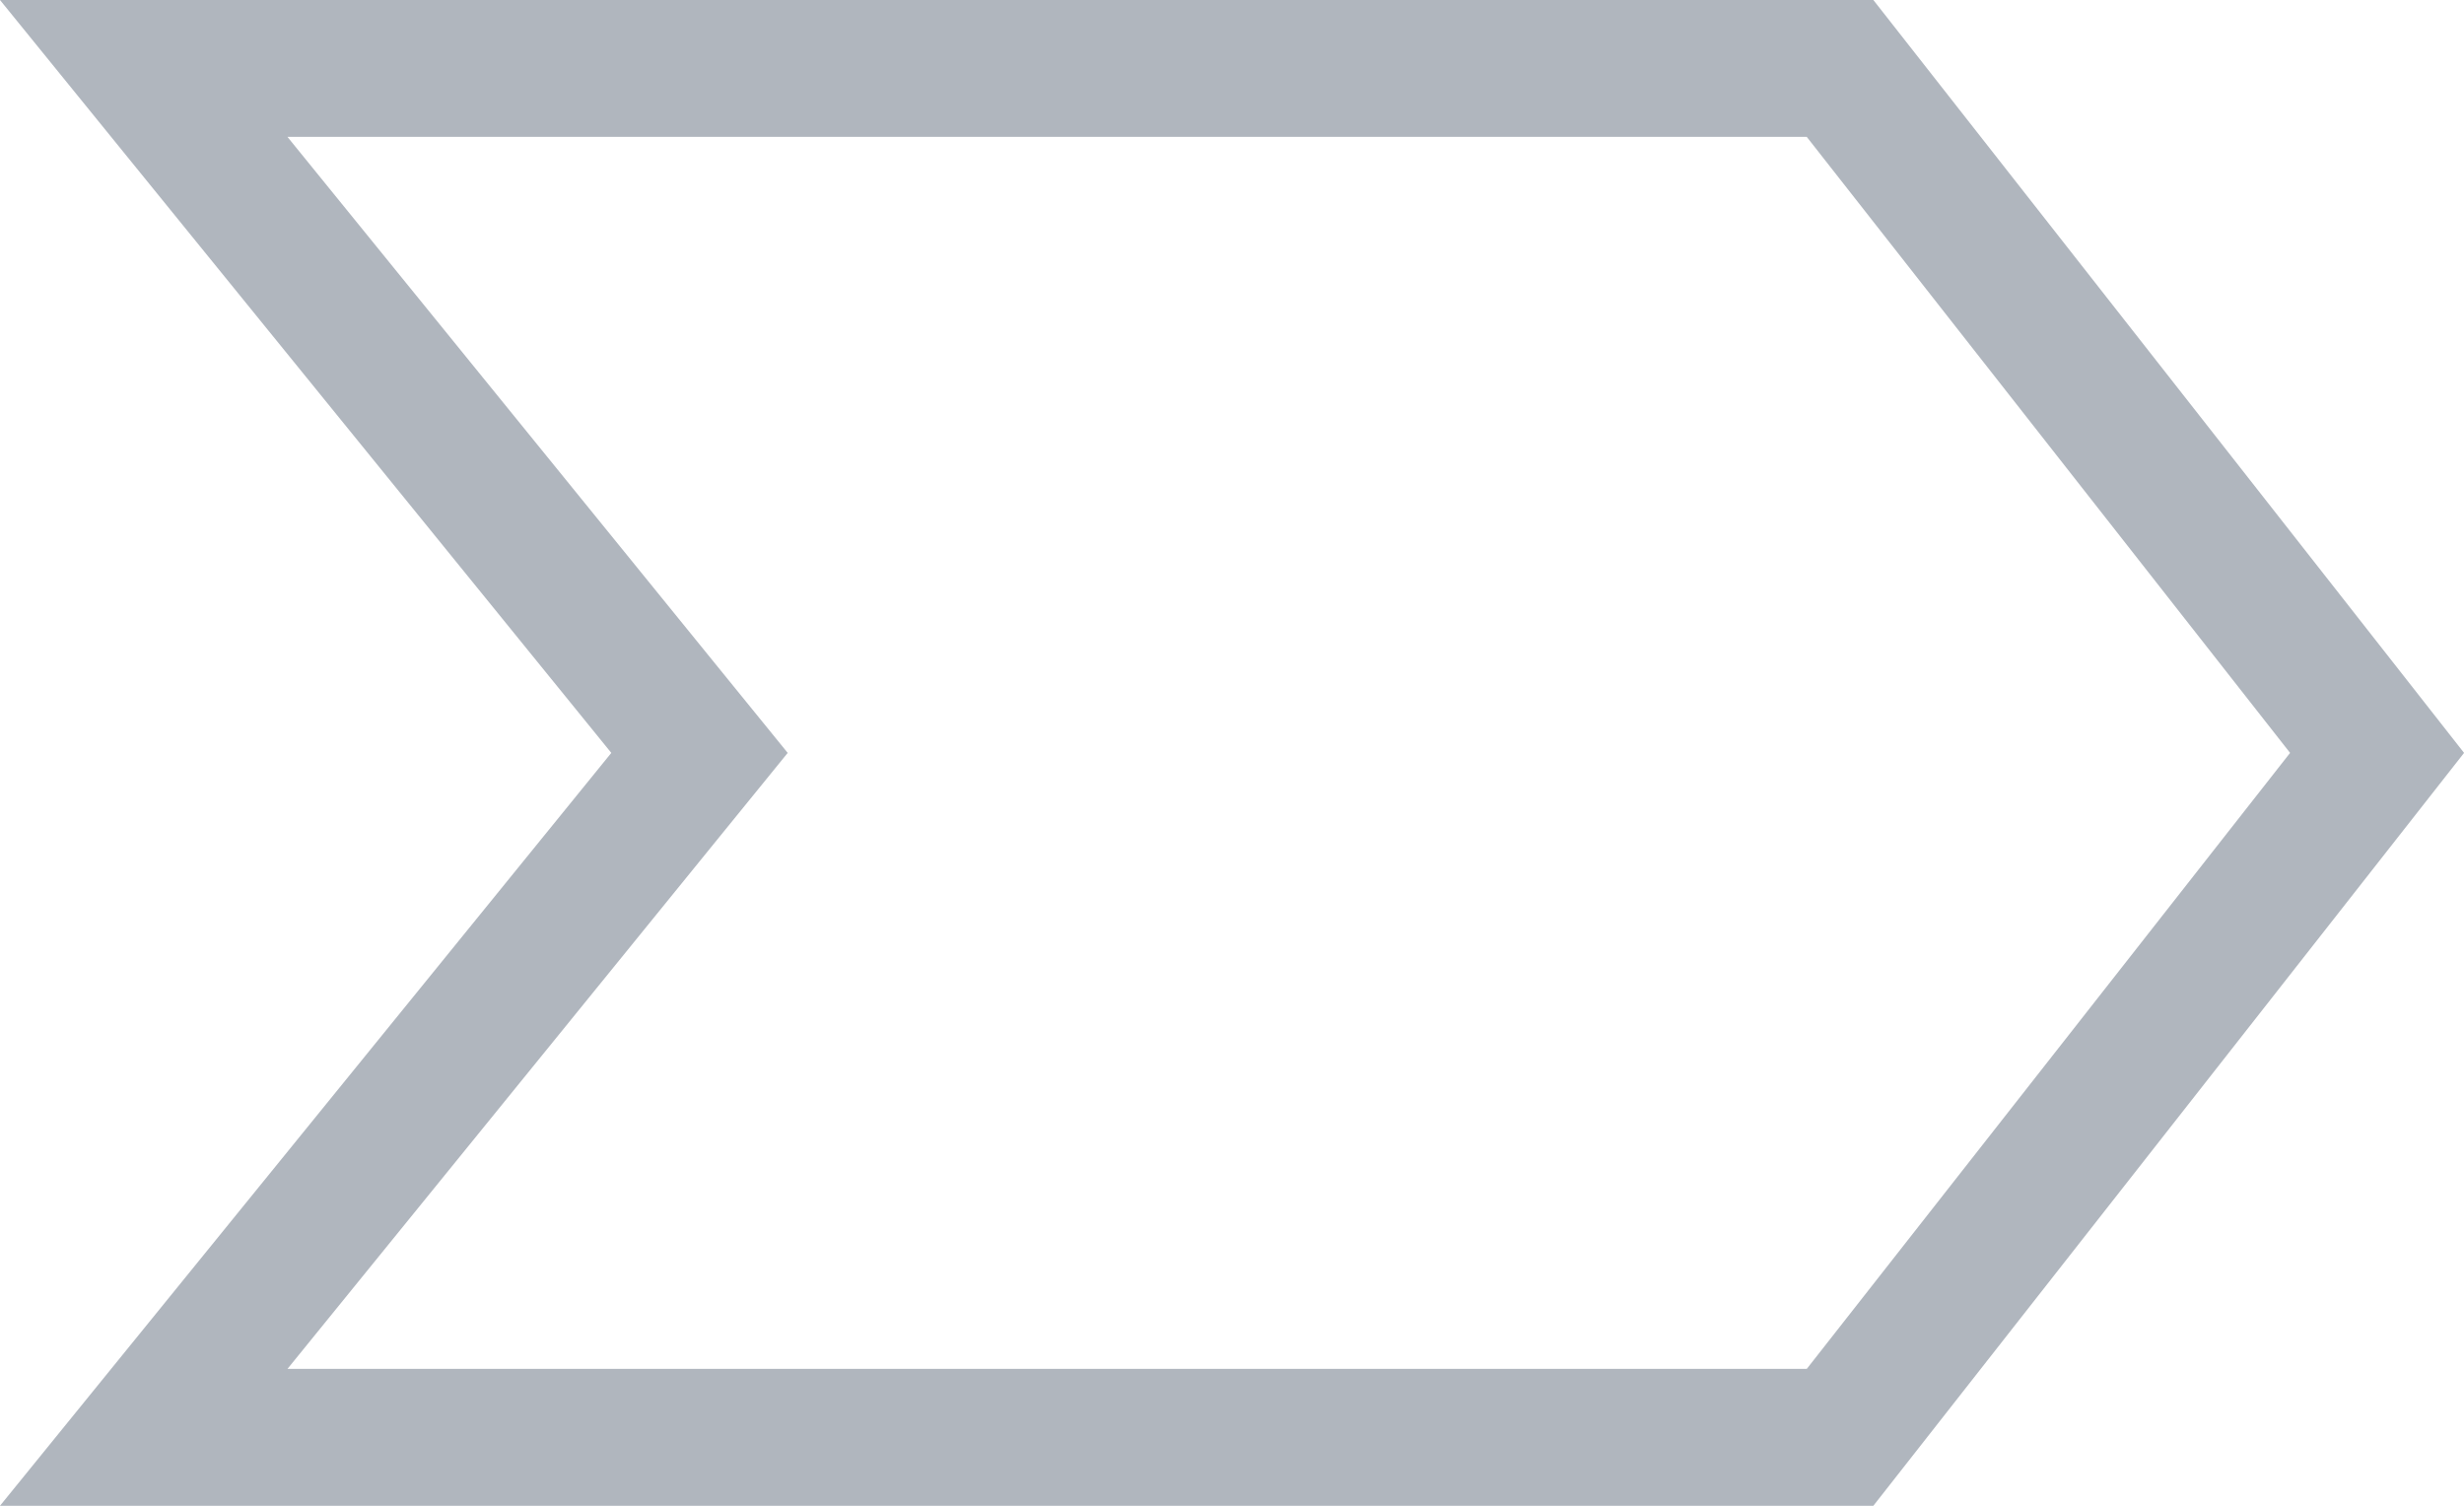 <?xml version="1.0" encoding="UTF-8"?>
<svg width="18px" height="11px" viewBox="0 0 18 11" version="1.1" xmlns="http://www.w3.org/2000/svg" xmlns:xlink="http://www.w3.org/1999/xlink">
    <g id="Symbols" stroke="none" strokeWidth="1" fill="none" fillRule="evenodd">
        <g id="Language" transform="translate(0, -6)" stroke="#B0B6BE" fillRule="nonzero">
            <path d="M13.442,16.5 L1.05,16.5 L4.854,11.815 L5.11,11.5 L4.854,11.185 L1.05,6.5 L13.442,6.5 L17.365,11.5 L13.442,16.5 Z" id="ico-technology"></path>
        </g>
    </g>
</svg>
